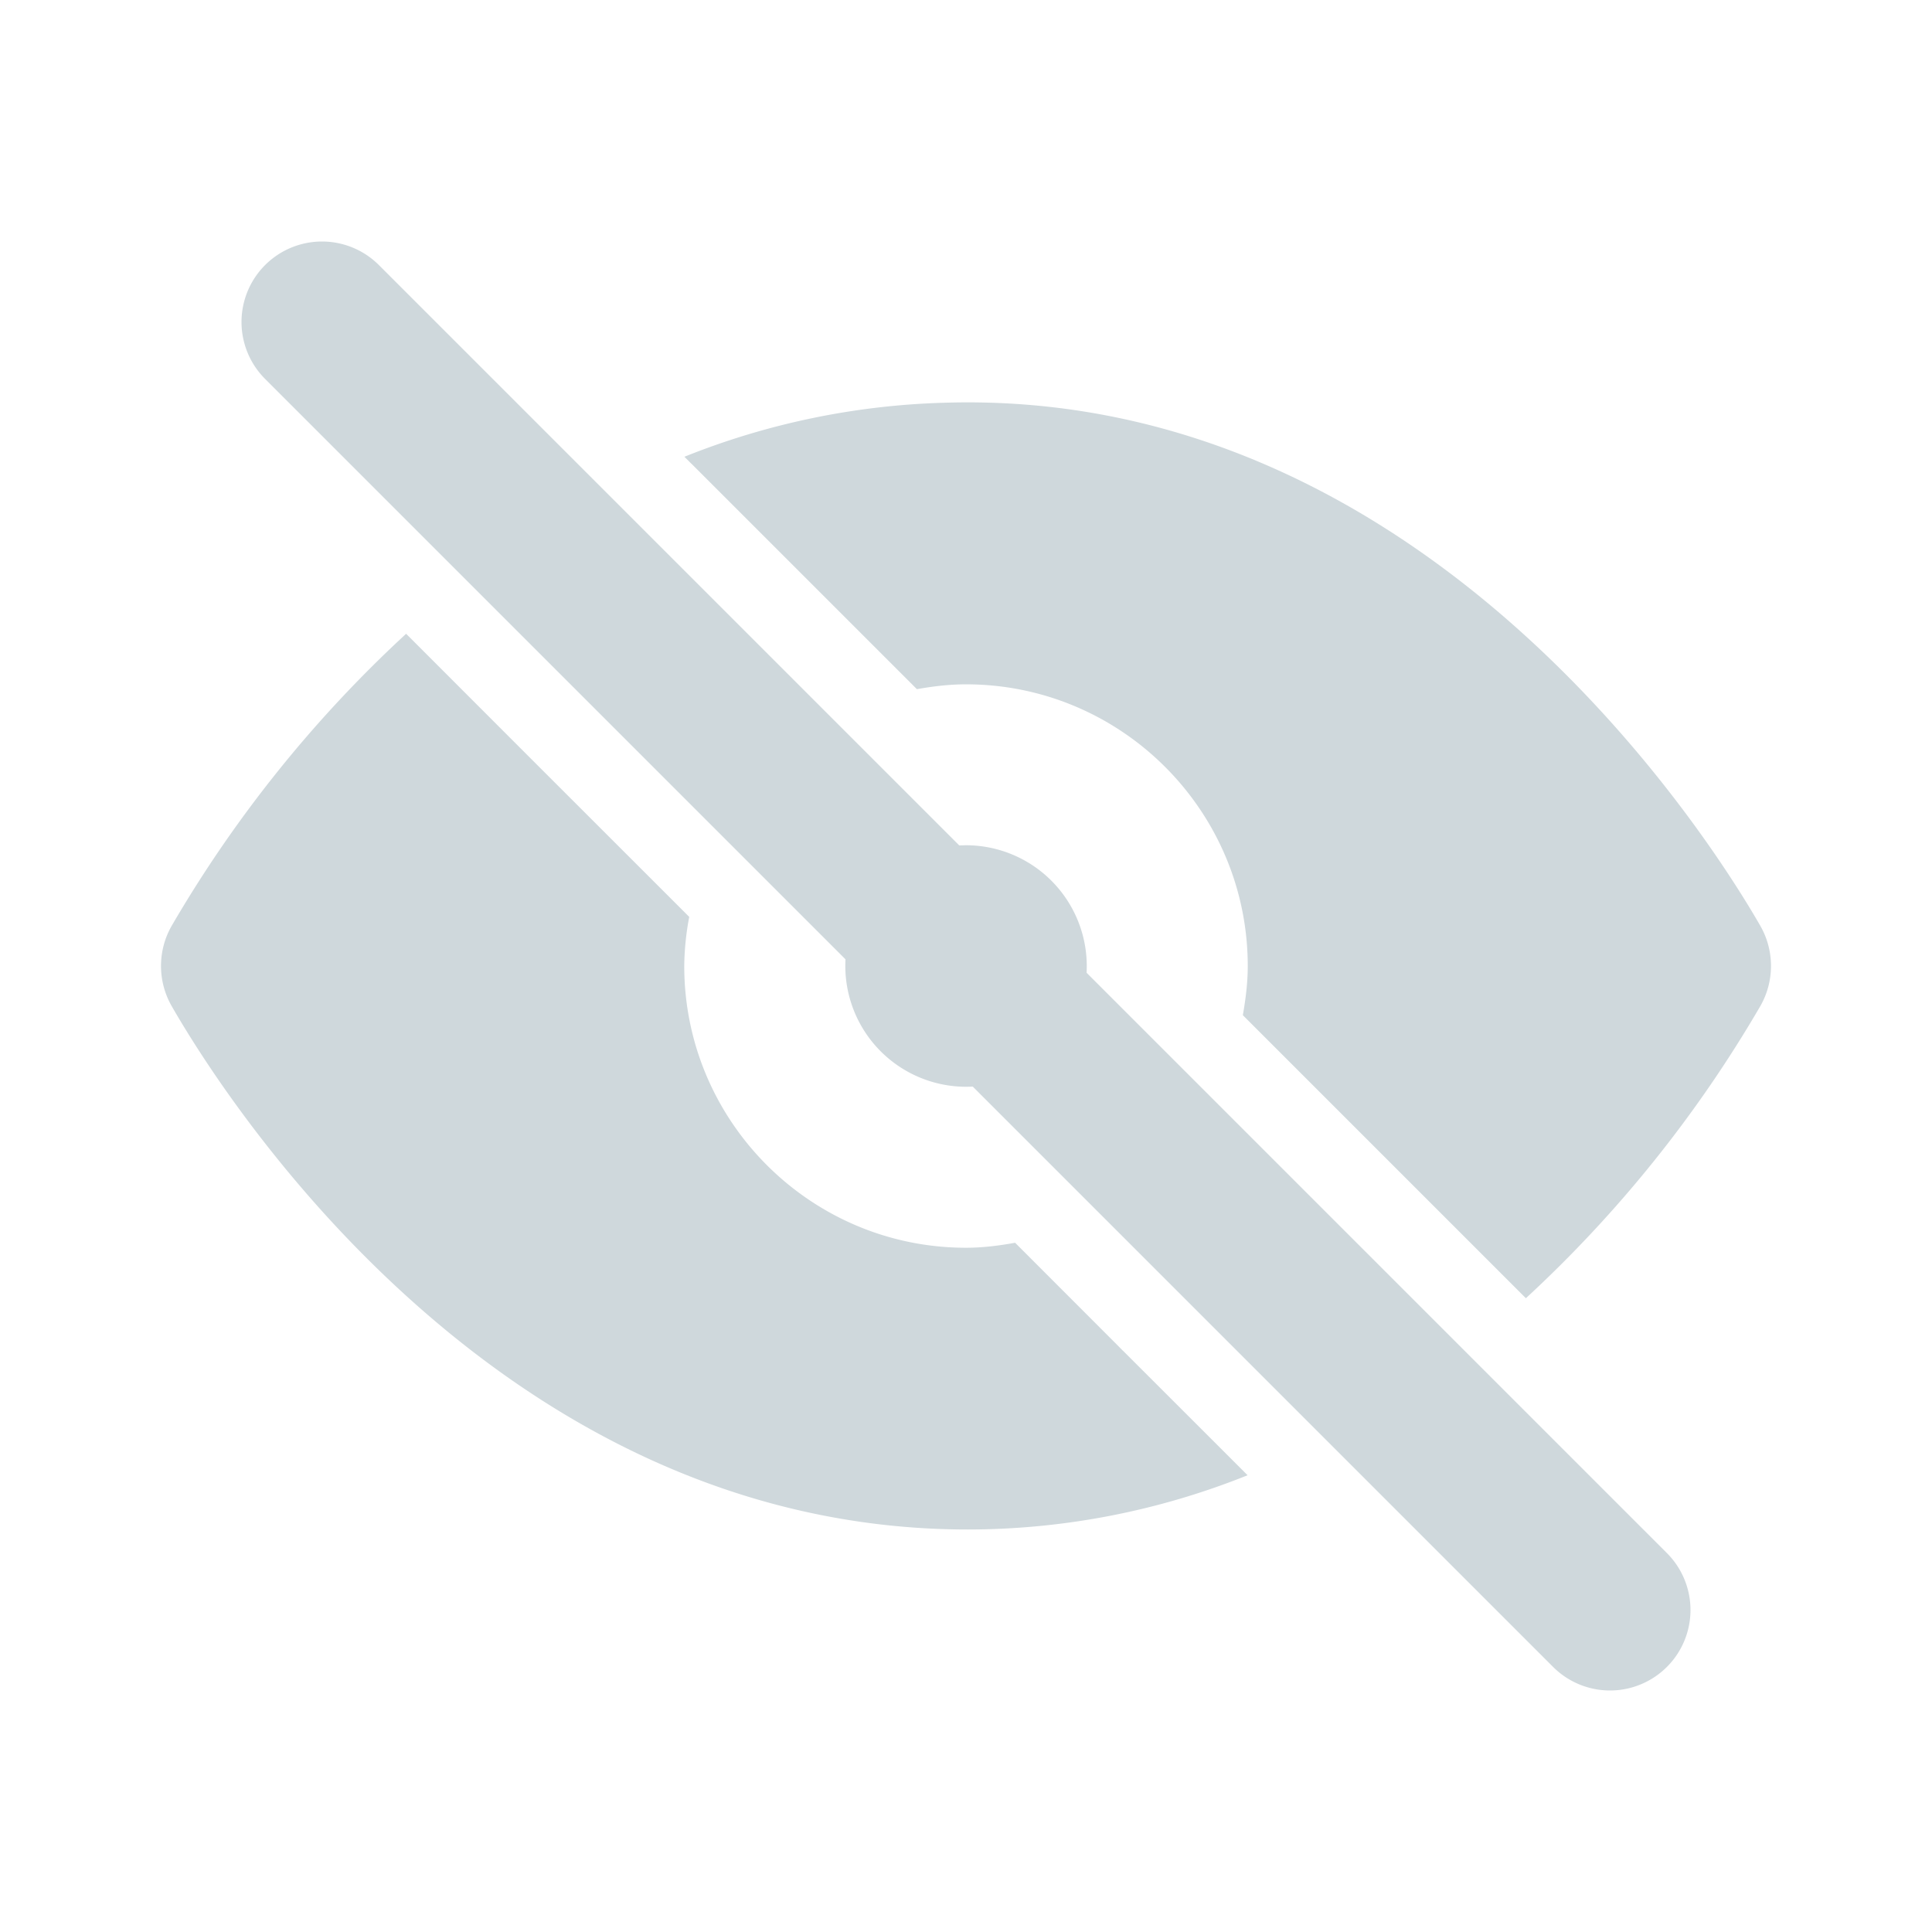 <svg width="24" height="24" fill="none" xmlns="http://www.w3.org/2000/svg"><path fill-rule="evenodd" clip-rule="evenodd" d="M19.407 17.993l1.3 1.3a.999.999 0 11-1.414 1.414L16.586 18 16 17.414l-1.345-1.345-.069-.069-2.502-2.502a1.502 1.502 0 01-1.581-1.581l-3.22-3.22-1.751-1.751-2.239-2.239a.999.999 0 111.414-1.414L6.42 5.006l1.465 1.465 4.031 4.031L12 10.5a1.502 1.502 0 011.498 1.584L17.414 16l1.993 1.993zM8.593 5.764l2.797 2.797c.199-.035.4-.06.61-.06 1.93 0 3.5 1.57 3.5 3.5 0 .208-.026.41-.061.61l2.682 2.682.834.834a15.623 15.623 0 002.913-3.63 1.004 1.004 0 000-.995c-.638-1.112-4.162-6.686-10.138-6.499a9.361 9.361 0 00-3.228.671l.09.09zm5.355 11.013l1.345 1.344.205.205a9.332 9.332 0 01-3.473.674c-5.863 0-9.263-5.405-9.893-6.503a1.004 1.004 0 010-.995 15.644 15.644 0 012.913-3.629l1.531 1.532 1.986 1.985A3.41 3.41 0 008.5 12c0 1.93 1.57 3.5 3.5 3.5.209 0 .411-.026.61-.062l1.269 1.27.069.07z" fill="#CFD8DC"/><mask id="a" maskUnits="userSpaceOnUse" x="2" y="2" width="20" height="19"><path fill-rule="evenodd" clip-rule="evenodd" d="M19.407 17.993l1.3 1.3a.999.999 0 11-1.414 1.414L16.586 18 16 17.414l-1.345-1.345-.069-.069-2.502-2.502a1.502 1.502 0 01-1.581-1.581l-3.22-3.22-1.751-1.751-2.239-2.239a.999.999 0 111.414-1.414L6.42 5.006l1.465 1.465 4.031 4.031L12 10.5a1.502 1.502 0 011.498 1.584L17.414 16l1.993 1.993zM8.593 5.764l2.797 2.797c.199-.035.4-.06.61-.06 1.93 0 3.5 1.57 3.5 3.5 0 .208-.026.41-.061.61l2.682 2.682.834.834a15.623 15.623 0 002.913-3.63 1.004 1.004 0 000-.995c-.638-1.112-4.162-6.686-10.138-6.499a9.361 9.361 0 00-3.228.671l.09.09zm5.355 11.013l1.345 1.344.205.205a9.332 9.332 0 01-3.473.674c-5.863 0-9.263-5.405-9.893-6.503a1.004 1.004 0 010-.995 15.644 15.644 0 012.913-3.629l1.531 1.532 1.986 1.985A3.41 3.41 0 008.5 12c0 1.93 1.57 3.5 3.5 3.5.209 0 .411-.026.61-.062l1.269 1.27.069.07z" fill="#fff"/></mask></svg>